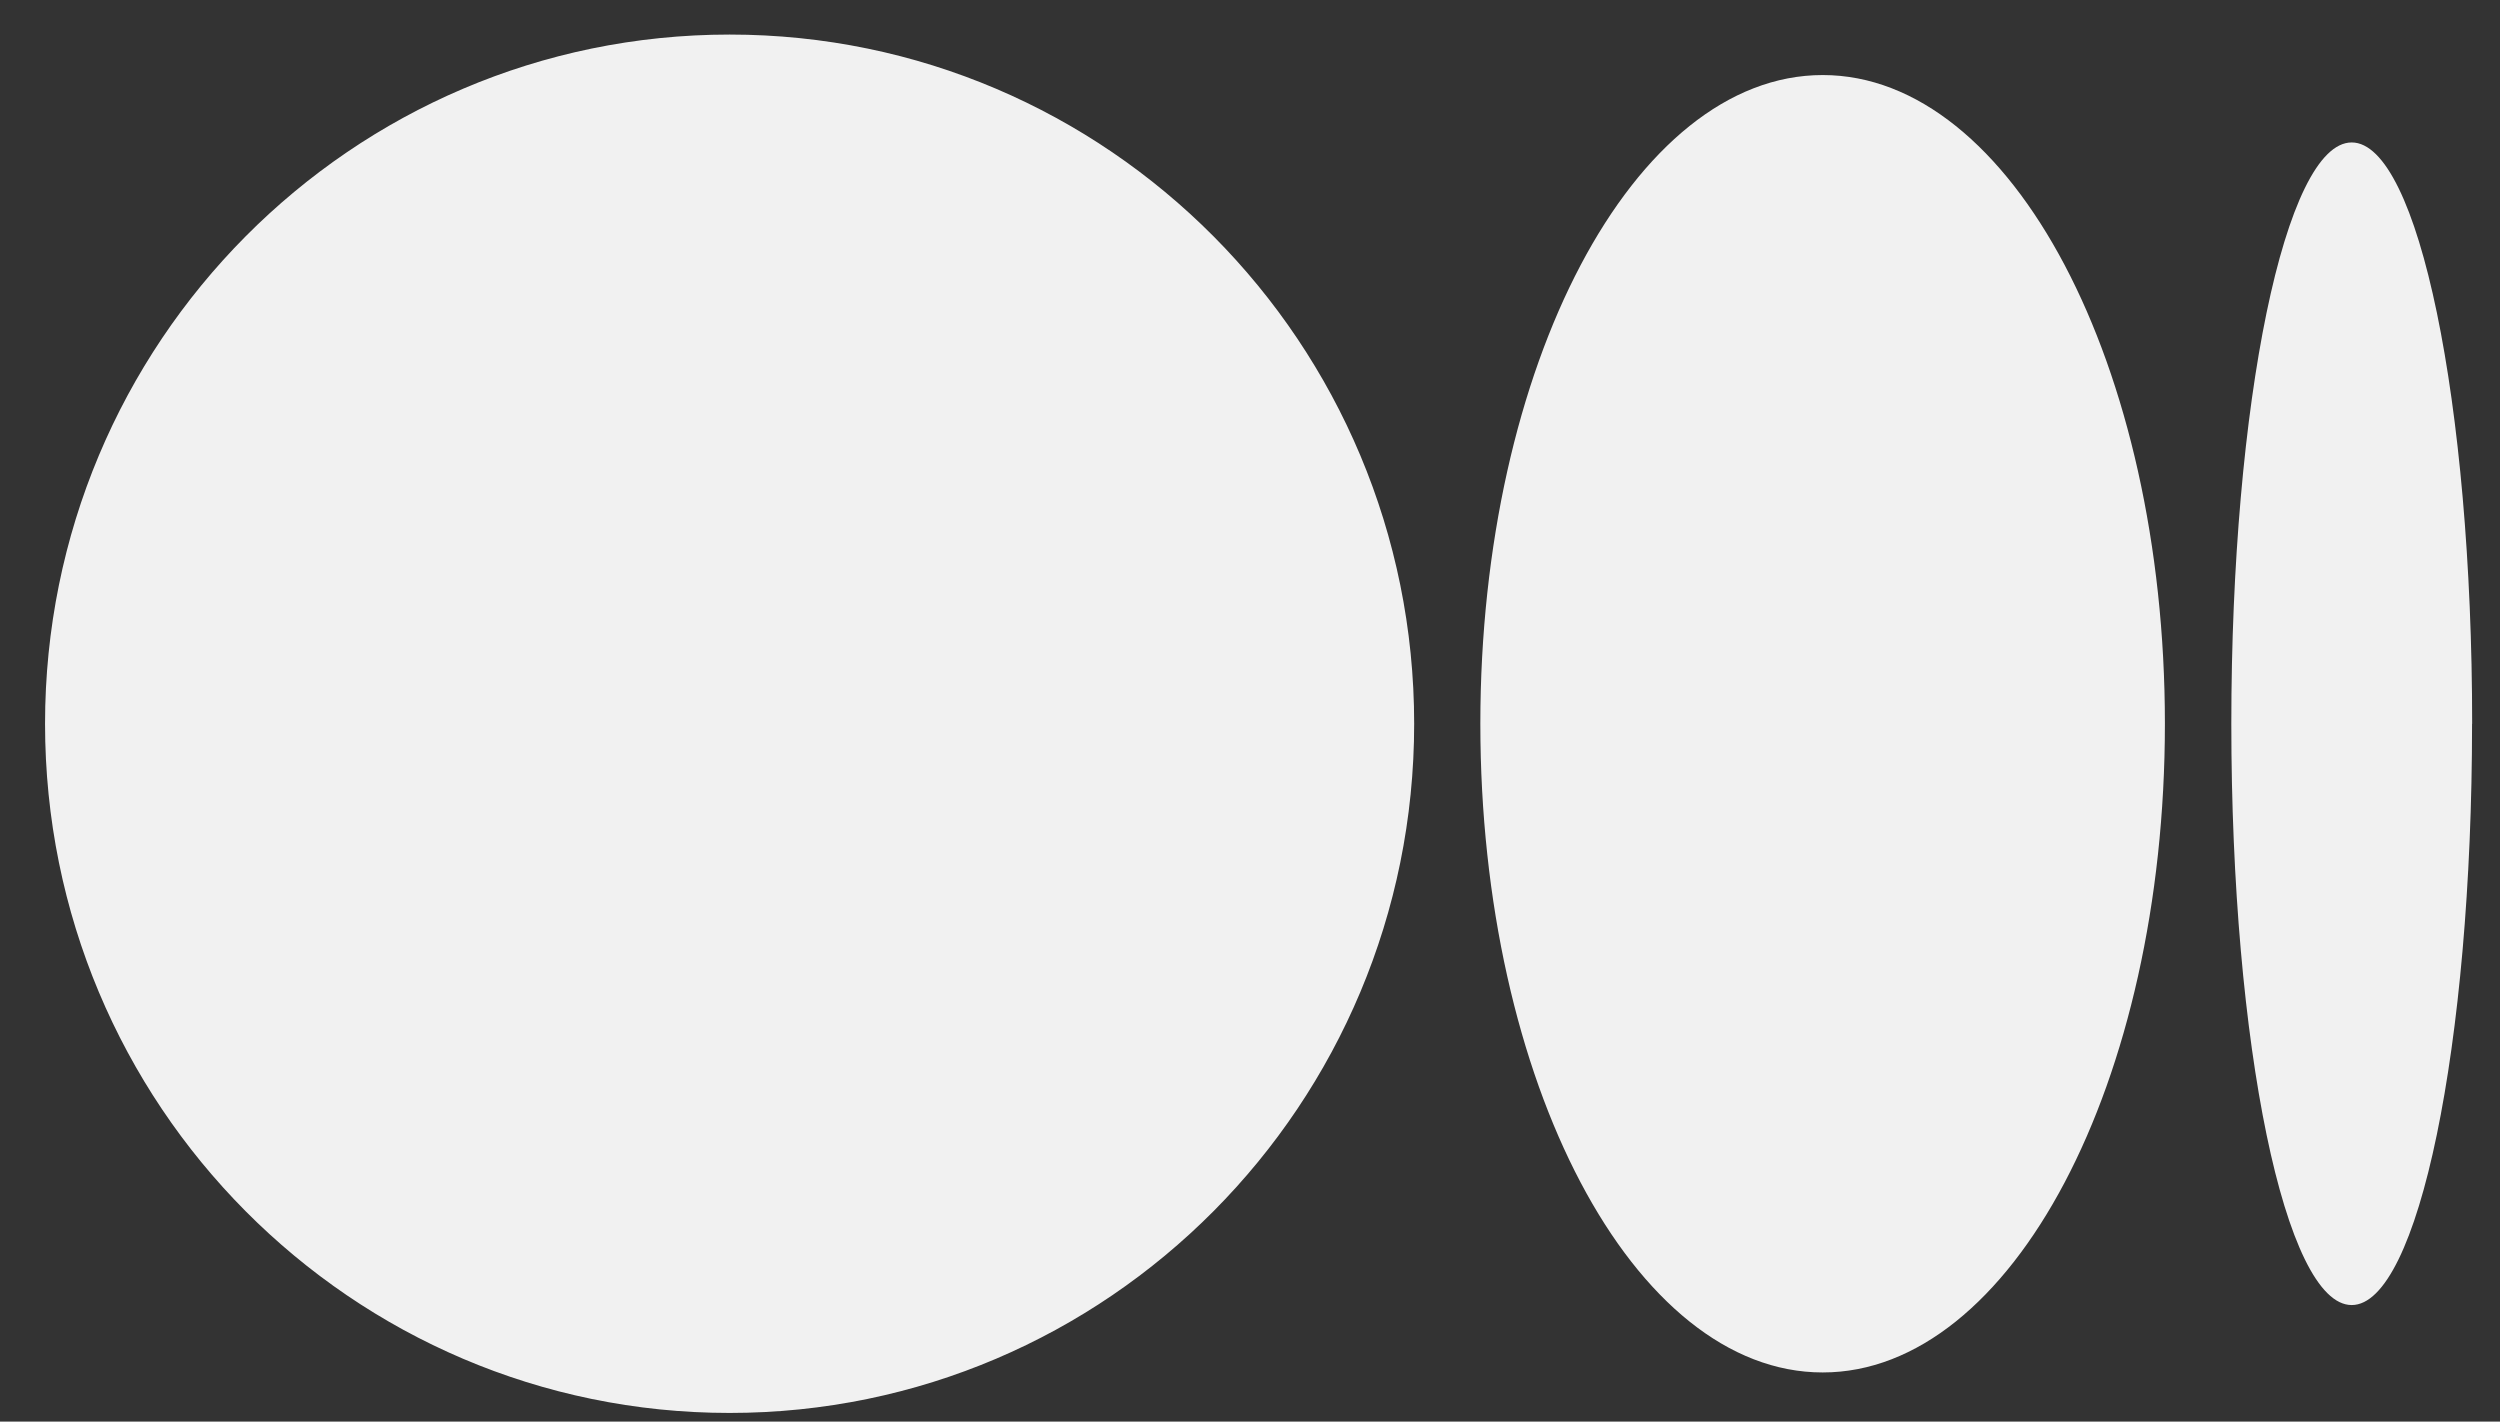 <svg width="51" height="29" viewBox="0 0 51 29" fill="none" xmlns="http://www.w3.org/2000/svg">
<rect x="0" y="0" width="51" height="29" fill="#333333" stroke="none"/>
<path d="M28.849 14.765C28.849 22.529 22.595 28.824 14.884 28.824C7.171 28.824 0.919 22.532 0.919 14.765C0.919 7 7.171 0.705 14.884 0.705C22.595 0.705 28.849 7 28.849 14.765ZM44.164 14.765C44.164 22.075 41.036 27.998 37.183 27.998C33.325 27.998 30.199 22.072 30.199 14.765C30.199 7.457 33.328 1.531 37.183 1.531C41.038 1.531 44.164 7.457 44.164 14.765ZM50.43 14.765C50.43 21.314 49.33 26.623 47.975 26.623C46.618 26.623 45.519 21.312 45.519 14.765C45.519 8.215 46.618 2.906 47.975 2.906C49.332 2.906 50.432 8.218 50.432 14.767" fill="#F1F1F1"/>
</svg>
